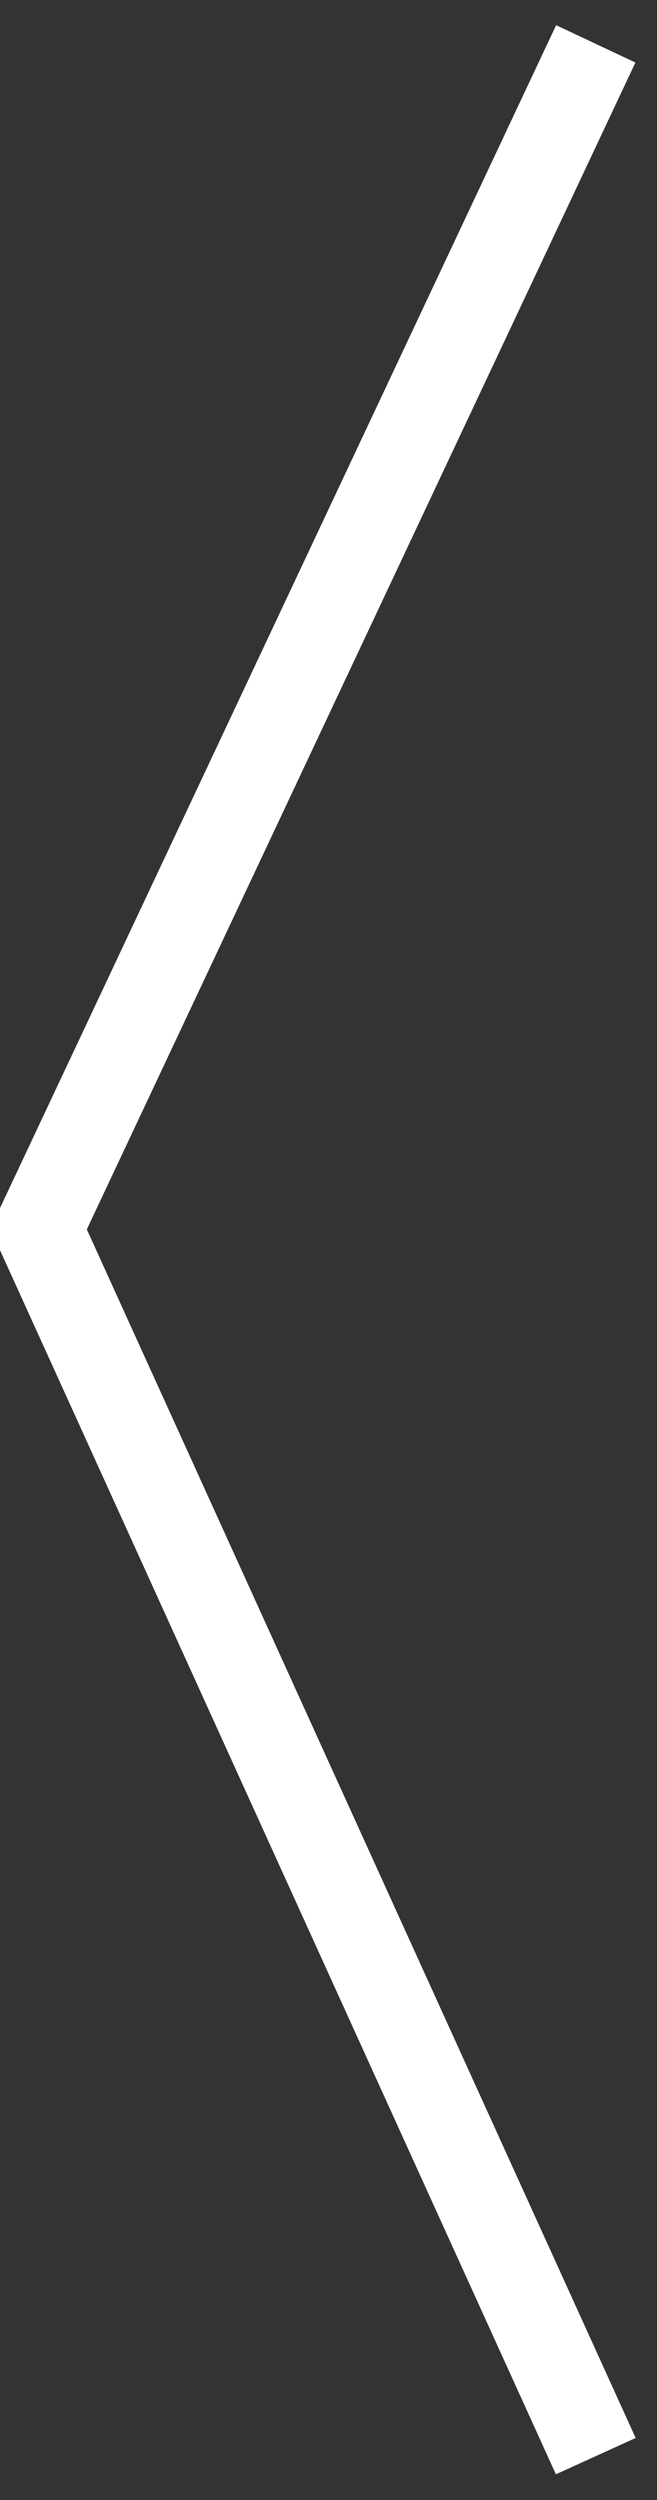<svg width="15" height="57" viewBox="0 0 15 57" fill="none" xmlns="http://www.w3.org/2000/svg">
<rect x="0" y="0" width="15" height="57" fill="#333333" stroke="none"/>
<path d="M13.602 1L0.88 28.023L13.602 56" stroke="white" stroke-width="2"/>
</svg>
